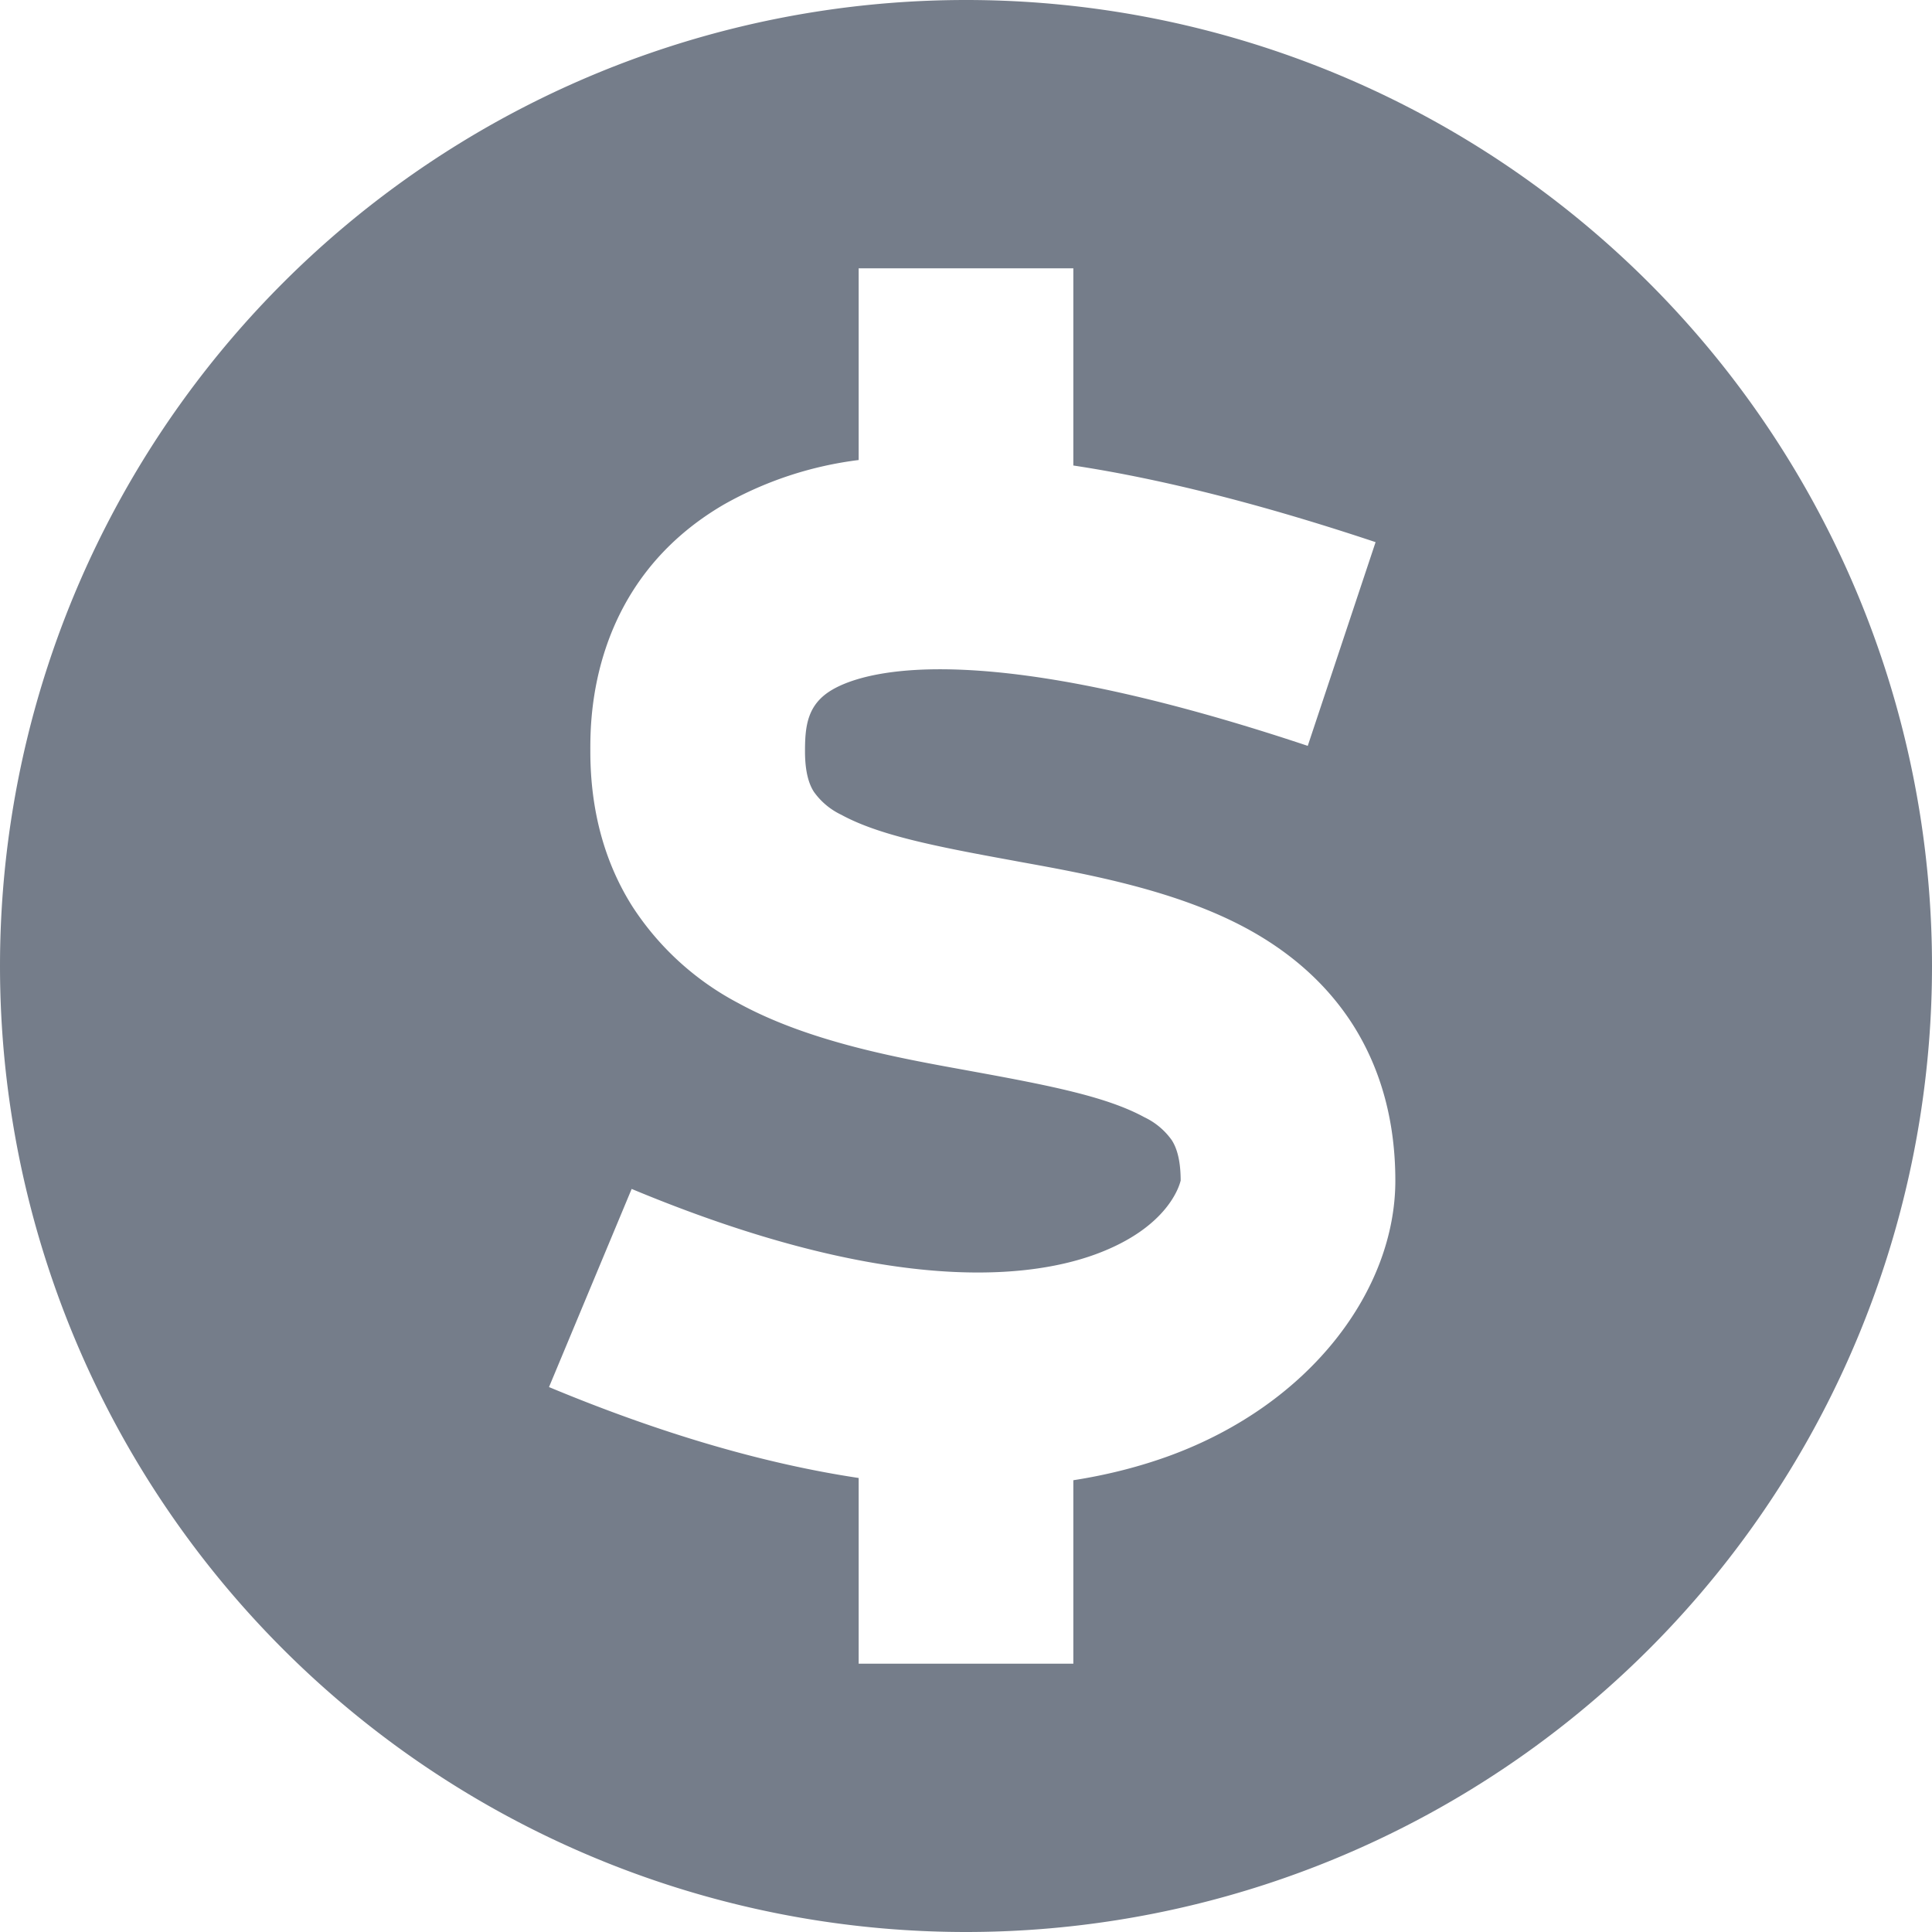 <svg fill="none" xmlns="http://www.w3.org/2000/svg" viewBox="0 0 18 18"><path fill-rule="evenodd" clip-rule="evenodd" d="M18 9A9 9 0 110 9a9 9 0 0118 0zm-8-6.5v1.837c.806.122 1.739.355 2.816.714l-.632 1.898c-2.968-.99-4.086-.724-4.43-.523-.233.136-.254.339-.254.574 0 .216.047.321.082.376a.66.66 0 00.256.215c.345.188.855.291 1.591.425l.075.014c.63.114 1.456.264 2.116.623.367.2.727.487.99.903.265.422.39.91.39 1.444 0 1.01-.78 2.079-2.106 2.564-.275.1-.573.177-.894.227V15.5H8v-1.73c-.852-.128-1.812-.4-2.885-.847l.77-1.846c2.27.946 3.62.866 4.322.609.679-.249.782-.645.792-.683L11 11c0-.216-.047-.321-.082-.376a.657.657 0 00-.256-.215c-.345-.188-.855-.291-1.59-.425l-.076-.014c-.63-.114-1.456-.263-2.115-.623a2.64 2.64 0 01-.99-.903C5.625 8.023 5.5 7.534 5.5 7v-.013c0-.291-.003-1.56 1.245-2.287A3.404 3.404 0 018 4.286V2.5h2z" fill="#757D8A"/></svg>